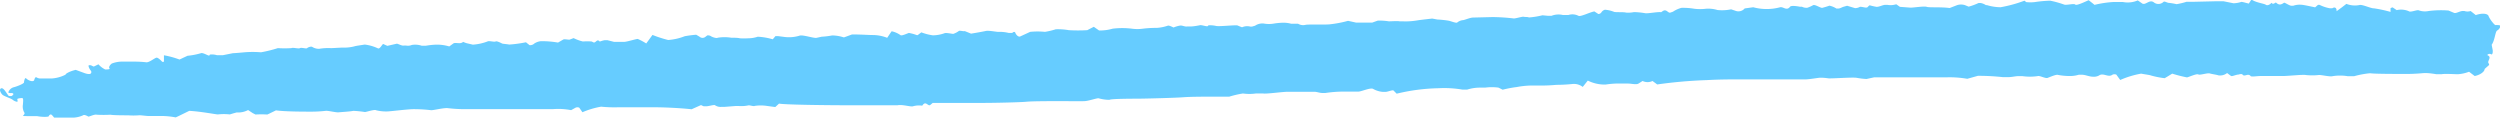 <svg xmlns="http://www.w3.org/2000/svg" viewBox="0 0 251.92 11.89"><defs><style>.cls-1{fill:#6cf;}</style></defs><g id="Capa_2" data-name="Capa 2"><g id="OBJECTS"><path class="cls-1" d="M228.32.48c.15.11.41,0,.57-.2l0,0c.22.27.4-.11.48,0,.28.24.47.22.78,0,.08-.05.46.25.73.3l.2,0a2,2,0,0,1,.82-.1c.2,0,1,.18,1.39.26l.28-.24a.31.31,0,0,1,.19,0,3.68,3.68,0,0,0,1,.33h.27c.27-.18.45,0,.42.3L236,.73l.44-.34a2.37,2.37,0,0,0,1.31.12c.29-.09,1.16.35,1.47.33a12.8,12.8,0,0,1,1.67.36l0-.38s.19-.09.22-.07l.4.27a1.94,1.94,0,0,1,1.22.11c.18.14.81-.16,1-.09a1.85,1.85,0,0,0,1,.07,10,10,0,0,1,2-.05l.57.24c.18.07.54-.16.82-.19l.21,0a1,1,0,0,0,.63,0h0l.52.41c.62-.22,1.2-.17,1.29.1s.59.93.71.91.46,0,.49.07a.66.66,0,0,1-.33.47c-.21.11-.23,1-.56,1.44l.11.57,0,.13c0,.21-.09.32-.17.26a.3.3,0,0,0-.39.08h0c.57.23-.1.61.17.87a.14.14,0,0,1,0,.15l-.43.38c0,.29-.48.61-1,.71l-.49-.37-.08-.06a3.9,3.9,0,0,1-1.13.25c-.31,0-1.35-.07-1.64,0h-.52c-.28-.05-.61-.09-.73-.1a3.62,3.62,0,0,0-.73,0,17.46,17.46,0,0,1-1.85.07c-.72,0-3,0-3.37-.07a9,9,0,0,0-1.61.3h-.09l-.55,0a4.64,4.64,0,0,0-1.55,0c-.27.07-1.15-.15-1.38-.12a6.1,6.1,0,0,1-1.29,0c-.27-.06-1.59.08-2.23.1h-2.34c-.36,0-.93.11-1,0-.27-.32-.62.13-.82-.15,0-.06-.25-.06-.37,0-.28,0-.68.22-.79.14l-.39-.29a1.12,1.12,0,0,1-.89.23c-.19-.07-.63-.12-.86-.19s-1,.2-1.15.1-.92.25-1.14.3a13.64,13.64,0,0,1-1.49-.38l-.44.27-.32.19a9,9,0,0,1-1.37-.27c-.13-.06-.73-.13-1-.19a9.12,9.12,0,0,0-2.11.64l-.39-.54a.5.5,0,0,0-.38,0c-.43.34-.93-.23-1.37.09a1.08,1.08,0,0,1-.6.12c-.38,0-.74-.19-1.11-.2h-.32a3.12,3.12,0,0,1-1,.13,6.39,6.39,0,0,1-1.09-.11c-.17-.08-.84.22-1.06.3s-.81-.26-1-.18a5.49,5.49,0,0,1-1.55,0h-.35c-.34,0-.69.1-1,.1h-.63a23.21,23.21,0,0,0-2.49-.13l-.57.16-.5.14a10.58,10.58,0,0,0-2-.15h-5.41c-.54,0-1.08,0-1.62,0h-.34l-.79.17a8,8,0,0,1-1-.12c-.41-.07-2.7.1-2.87.05a5.12,5.12,0,0,0-.78-.06c-.17,0-1,.15-1.44.17h-7c-.44,0-1.76,0-2.94.07a46.79,46.79,0,0,0-5.06.44l-.13-.1-.34-.25a1.14,1.14,0,0,1-1,0l-.41.26c-.23.14-.7,0-1.06,0h-.59a8.8,8.8,0,0,0-1.66.1A3.78,3.78,0,0,1,160,8.12l-.21.26-.3.38a1.45,1.45,0,0,0-1-.3,16.41,16.41,0,0,1-1.66.09,16.76,16.76,0,0,1-1.72.07l-.43,0-.45,0a8.64,8.64,0,0,0-1.38.15,11.58,11.58,0,0,0-1.43.27L151,8.83a5,5,0,0,0-1.34,0h-.46a4.35,4.35,0,0,0-1.36.2h-.47a10.91,10.91,0,0,0-2.41-.14,19.5,19.5,0,0,0-4.22.55l-.32-.32c-.07-.08-.51.11-.78.14l-.27,0a2.37,2.37,0,0,1-1-.3c-.26-.16-1.19.27-1.49.27h-1.62a12.83,12.83,0,0,0-1.7.14h-.31c-.29,0-.59-.14-.87-.12l-.56,0c-.61,0-1.55,0-2.08,0s-2.12.23-2.45.17l-.3,0-.44,0a4.64,4.64,0,0,1-1.3,0,9.91,9.91,0,0,0-1.38.32c-.32,0-1.5,0-1.88,0s-2,0-2.75.06-3.46.13-4.26.14-3,0-3.18.12a4.13,4.13,0,0,1-1.11-.16c-.22,0-1,.27-1.38.29s-1.9,0-2.52,0-2.74,0-3.34.06-3.15.12-4.35.12H96.84c-1.24,0-2.52,0-2.85,0l-.24.2c-.23.19-.43-.42-.76,0l-.06.08a2.18,2.18,0,0,0-.93.06c-.23.08-1.07-.21-1.57-.1h-4c-3.86,0-7.43-.07-7.93-.17l-.37.34-.06,0-.81-.11a4.12,4.12,0,0,0-1.2,0c-.1.08-.53-.09-.65-.05a3.48,3.48,0,0,1-1,.06l-.25,0L73,10.77H72.7a1,1,0,0,1-.64-.16c-.06-.09-.61.09-.87.1l-.24,0c-.12,0-.27-.14-.34-.11l-.92.41c-1.07-.12-2.84-.21-3.93-.2H62.29a13.46,13.46,0,0,1-1.72-.06,8.37,8.37,0,0,0-1.88.56l-.32-.46a.46.46,0,0,0-.37,0l-.45.25A6.8,6.8,0,0,0,55.69,11l-.47,0c-.54,0-1.08,0-1.62,0H46.88a14.87,14.87,0,0,1-1.74-.1c-.41-.06-1.58.25-1.73.2A15,15,0,0,0,41.7,11c-.63,0-2.48.24-2.71.23a4.14,4.14,0,0,1-1.09-.12c-.16-.1-.9.15-1.12.18a10.22,10.22,0,0,0-1.18-.12c-.28.07-1.23.12-1.48.15s-1.11-.19-1.3-.15a13.3,13.3,0,0,1-1.62.08c-.5,0-2.52,0-3.39-.13l-.74.36-.14.06a9.53,9.53,0,0,0-1.18,0l-.28-.14L25,11.09a2.15,2.15,0,0,1-1.15.24l-.33.09-.36.11a5.56,5.56,0,0,0-1.21,0c-.2,0-1.65-.29-2.88-.36l-1,.49-.36.17a8.2,8.2,0,0,0-1.25-.14c-.27,0-1.21,0-1.47,0s-.9-.1-1-.07a7.43,7.43,0,0,1-1.08,0c-.35,0-1.5,0-1.78-.06a12.52,12.52,0,0,1-1.38,0c-.25-.07-.8.24-.87.18s-.4-.21-.49-.13a2.65,2.65,0,0,1-.94.24h-2c-.13-.18-.27-.32-.32-.32a.27.27,0,0,0-.21.17c0,.1-.71.1-1.19,0H2.91c-.39,0-.65,0-.58-.06s.22-.2.1-.33a1.24,1.24,0,0,1-.12-.78c0-.16.09-.65-.08-.65s-.52.05-.49.12.05.23,0,.26a.94.94,0,0,1-.48-.22c-.14-.11-.85-.35-1-.48S-.15,9,.12,8.9s.6.64.78.78h.23c.08,0,.19-.12.23-.2l0,0a.2.2,0,0,0-.22-.1c-.07,0-.3,0-.3-.08a.8.8,0,0,1,.51-.5c.28-.06,1.07-.36,1.07-.5s.1-.54.22-.4.6.4.79.21l.06-.17c.09-.22.15-.17.33-.07L4,7.91l1.19,0a3.6,3.6,0,0,0,1.44-.4c-.1,0,.24-.29,1-.47l.79.29a1.89,1.89,0,0,0,.48.13H9c.2,0,.26-.21.15-.34s-.32-.51-.18-.55h.12c.13,0,.31.16.38.13l.45-.22A2.16,2.16,0,0,0,10.6,7c.11,0,.55,0,.44-.1s0-.33.23-.5a3,3,0,0,1,1.2-.19c.15,0,.78,0,1,0a10.9,10.9,0,0,1,1.22.06c.31.09.94-.48,1.11-.46s.48.34.51.38.16.09.21,0V5.57A8.87,8.87,0,0,1,18.09,6l.42-.2.39-.18a7.14,7.14,0,0,0,1.35-.26c.21-.08.74.28.84.24l0,0,.06-.1a1.68,1.68,0,0,1,.7.06h.62l1-.2c.16,0,.86-.06,1.16-.09a10.29,10.29,0,0,1,1.67,0A13.59,13.59,0,0,0,28,4.85a11,11,0,0,0,1.37,0c.14-.09.72.09.86,0s.63.09.72,0,.41-.2.52-.12a1.27,1.27,0,0,0,.69.19,5.38,5.38,0,0,1,1.18-.07c.28,0,1.13-.07,1.34-.05a4.3,4.3,0,0,0,1-.12c.15-.06.79-.14,1.08-.19a4.38,4.38,0,0,1,1.34.39c.19.06.41-.41.51-.45l0,0,.42.19L40,4.4h0c.23.06.5.23.69.19l.23,0a1,1,0,0,0,.58-.06,2.05,2.05,0,0,1,1,.08l.24,0,.16,0a7.88,7.88,0,0,1,.83-.1,4.24,4.24,0,0,1,1.54.17l.4-.29c.23-.17.7.11,1-.17,0,0,.24.11.38.14l.6.14a5.17,5.17,0,0,0,1.47-.32c.15-.1.7.08.82,0s.6.18.67.21.44.05.71.1A12.61,12.61,0,0,0,53,4.26l.36.29,0,0a.62.62,0,0,0,.49-.17,1.48,1.48,0,0,1,.65-.23,9.56,9.56,0,0,1,1.73.14L56.73,4c.11-.09.47,0,.65,0l.42-.16a4.6,4.6,0,0,0,.93.34,6.29,6.29,0,0,1,.89,0l.18.09c.24.1.35-.42.64-.08,0,0,.34-.13.52-.14h.25l.67.17c.1,0,.69,0,1,0s1.3-.33,1.4-.29a6.17,6.17,0,0,1,.84.45l.25-.34.38-.52a12,12,0,0,0,1.58.51A5.67,5.67,0,0,0,69,3.65a11.31,11.31,0,0,1,1.15-.15l.16.09.17.1a.46.46,0,0,0,.63,0l.16-.12,0,0a.54.54,0,0,1,.39.09c.12.08.55.23.67.14a4.32,4.32,0,0,1,1.35,0c.21,0,.68,0,.88.06a6.87,6.87,0,0,0,.8,0,3.16,3.16,0,0,0,1-.16,6.43,6.43,0,0,1,1.51.26l.27-.32s.17,0,.26,0l.55.07a3.67,3.67,0,0,0,1.6-.11c.28-.13,1.33.23,1.69.22l.28-.06.27-.06a7.63,7.63,0,0,0,1.07-.13A3.86,3.86,0,0,1,85,3.76l.07,0,.79-.29c.92,0,1.86.07,2.09.06a4,4,0,0,1,1.45.28l.31-.46.14-.2a2.43,2.43,0,0,1,.89.39c.11.11.69-.18.85-.22a4.52,4.52,0,0,1,.8.22l.08,0,.37-.28A5.31,5.31,0,0,0,94,3.56a3.58,3.58,0,0,0,1.17-.21c.18-.08.81.08.9.06a2,2,0,0,0,.54-.28c.1-.09.5.06.6,0l.3.12.34.14c.5-.08,1.17-.2,1.49-.27s1.17.12,1.31.09a3.86,3.86,0,0,1,1,.11l.24,0H102c.14-.14.28-.14.32,0s.29.45.49.35l1-.46a7.35,7.35,0,0,1,1.49,0,7.41,7.41,0,0,0,1.09-.26,6.27,6.27,0,0,1,1.31.09,15.62,15.62,0,0,0,1.86,0l.35-.18.31-.16.53.37a4.55,4.55,0,0,0,1.37-.18,8,8,0,0,1,1.94,0,4.06,4.06,0,0,0,1.11,0,10.7,10.7,0,0,1,1.39-.08,4.28,4.28,0,0,0,1.11-.22c.14-.06.54.17.59.18h0a2.93,2.93,0,0,1,.7-.2c.21,0,.45.13.65.1l.31,0c.34,0,.81-.09,1-.13s.74.18.79.08l.07-.07,0,0a2.91,2.91,0,0,1,.79.07c.35.06,1.87-.11,2.12-.06l.21.09.26.1a1.24,1.24,0,0,1,.83-.07l.17,0,.31-.09a1.33,1.33,0,0,1,.87-.22,2.93,2.93,0,0,0,1.06,0,6.73,6.73,0,0,1,.85-.08,3,3,0,0,1,.85.1c.16,0,.63,0,.7,0a1,1,0,0,0,.73.12c.28-.08,1.92,0,2.48-.06a11.7,11.7,0,0,0,1.83-.35l.28.06.54.12,1.61,0,.25-.09.31-.11a5.72,5.72,0,0,1,1.12.07c.2,0,.91-.05,1.08,0l.17,0,.15,0a6.76,6.76,0,0,0,1.24-.06l.46-.07.4-.05.87-.1.54.1c.24,0,1,.08,1.22.14s.7.25.77.15a1.09,1.09,0,0,1,.56-.23c.15,0,.68-.24,1-.26l2-.05a19.63,19.63,0,0,1,2.14.14c.22,0,.86-.21,1-.17s.42,0,.51.07a8.13,8.13,0,0,0,1.37-.22l.53.05.39,0a1.92,1.92,0,0,1,1.13-.08l.29,0,.28,0a1.32,1.32,0,0,1,1,.08c.21.13,1.12-.35,1.61-.44l.4.26a.34.34,0,0,0,.23-.08l.07-.07a.61.61,0,0,1,.37-.28,3.19,3.19,0,0,1,.93.22c.21.05,1,0,1.19.07a2.92,2.92,0,0,0,.8-.05,7.48,7.48,0,0,1,1.13.11c.29.05,1.29-.16,1.61-.1l.13-.09c.41-.3.55.21.8.13l.26-.09a2.81,2.81,0,0,1,.86-.39,6.83,6.83,0,0,1,1.28.09,4.73,4.73,0,0,0,1.19,0,3.26,3.26,0,0,1,1.16.13,4.46,4.46,0,0,0,1.37-.07l.42.14a.83.83,0,0,0,.95-.23l.86-.12a5.19,5.19,0,0,0,2.71,0c.34-.07.65.4,1-.05.1-.14.67-.07,1,0h.2a1,1,0,0,0,.55.1,3.8,3.8,0,0,0,.56-.25c.19-.12.74.28.93.26a7.41,7.41,0,0,0,.73-.22,2.16,2.16,0,0,1,.7.29h.19c.19,0,.37-.14.57-.19l.32-.09.8.24a1,1,0,0,0,.47-.12c.12-.06.55.09.66.06l.08,0c.1-.07.2-.23.29-.22a5.8,5.8,0,0,0,.67.15c.29,0,.55-.17.84-.2l.25,0a1.86,1.86,0,0,0,.89-.06l.23.16.14.1,1.07.08c.35,0,1.4-.17,1.63-.08s1.5,0,2.31.12l.75-.29a1.29,1.29,0,0,1,.8,0l.37.15a6,6,0,0,0,1-.37h.19a1.41,1.41,0,0,1,.55.22l.11,0a5,5,0,0,0,1.36.21A13.58,13.58,0,0,0,204,.07a1.77,1.77,0,0,1,.17.14,3.67,3.67,0,0,0,.87,0A12.25,12.25,0,0,1,206.6.07,10,10,0,0,1,208,.46c.22.09,1-.14,1.12,0s1-.29,1.35-.44l.41.32.18.15A10.76,10.76,0,0,1,213,.2l.45,0,.46,0a2.55,2.55,0,0,0,1.51-.16l.43.3c.34.24.73-.43,1.18-.11a.73.73,0,0,0,1-.06.33.33,0,0,1,.14,0l.3.11a7.27,7.27,0,0,1,.86.14,7.16,7.16,0,0,0,1-.24h.25l.51,0,2.1-.05.54,0h.34l1,.2a2.77,2.77,0,0,0,.79-.14c.15,0,.62.15.75.17l0,0,.27-.42C227.24.25,228.18.36,228.32.48Z"/></g></g></svg>